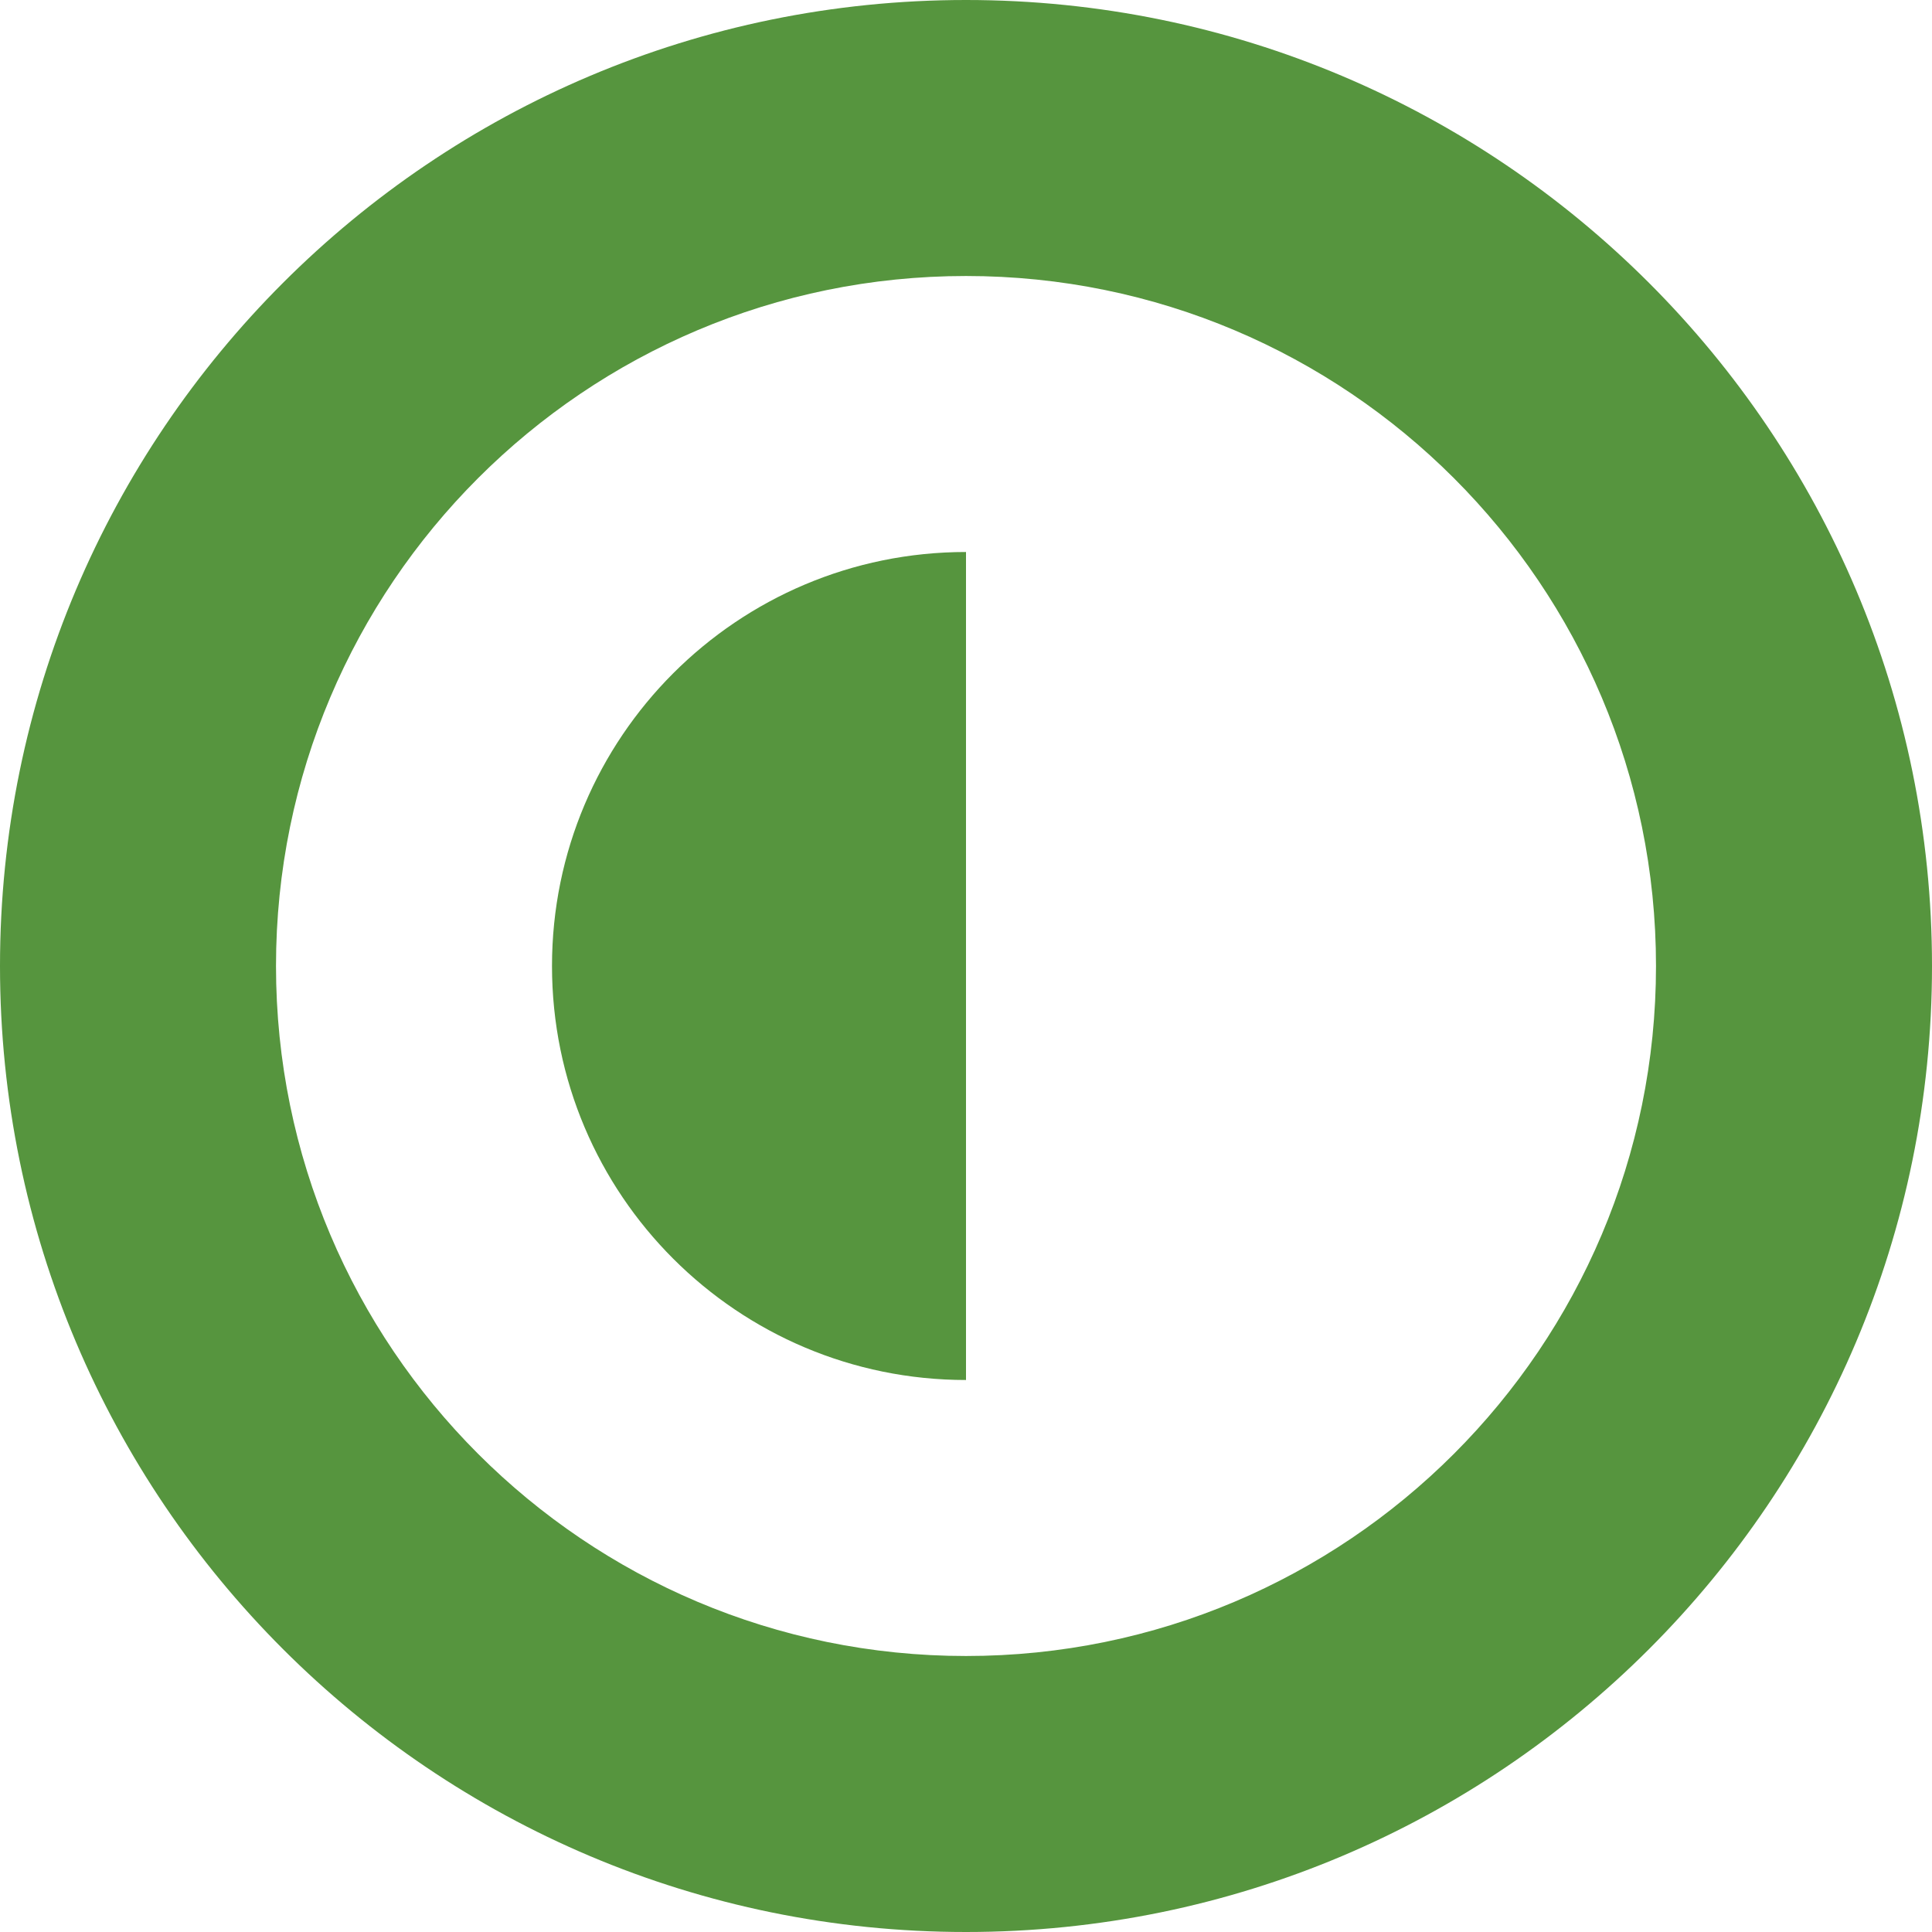 <svg xmlns="http://www.w3.org/2000/svg" width="14" height="14" viewBox="0 0 14 14">
  <g fill="#56953E" fill-rule="evenodd">
    <path d="M7,14 C3.134,14 0,10.866 0,7 C0,3.134 3.134,0 7,0 C10.866,0 14,3.134 14,7 C14,10.866 10.866,14 7,14 Z M7,12 C9.761,12 12,9.761 12,7 C12,4.239 9.761,2 7,2 C4.239,2 2,4.239 2,7 C2,9.761 4.239,12 7,12 Z"/>
    <path d="M7,10 L7,4 C5.343,4 4,5.343 4,7 C4,8.657 5.343,10 7,10 Z"/>
  </g>
</svg>
